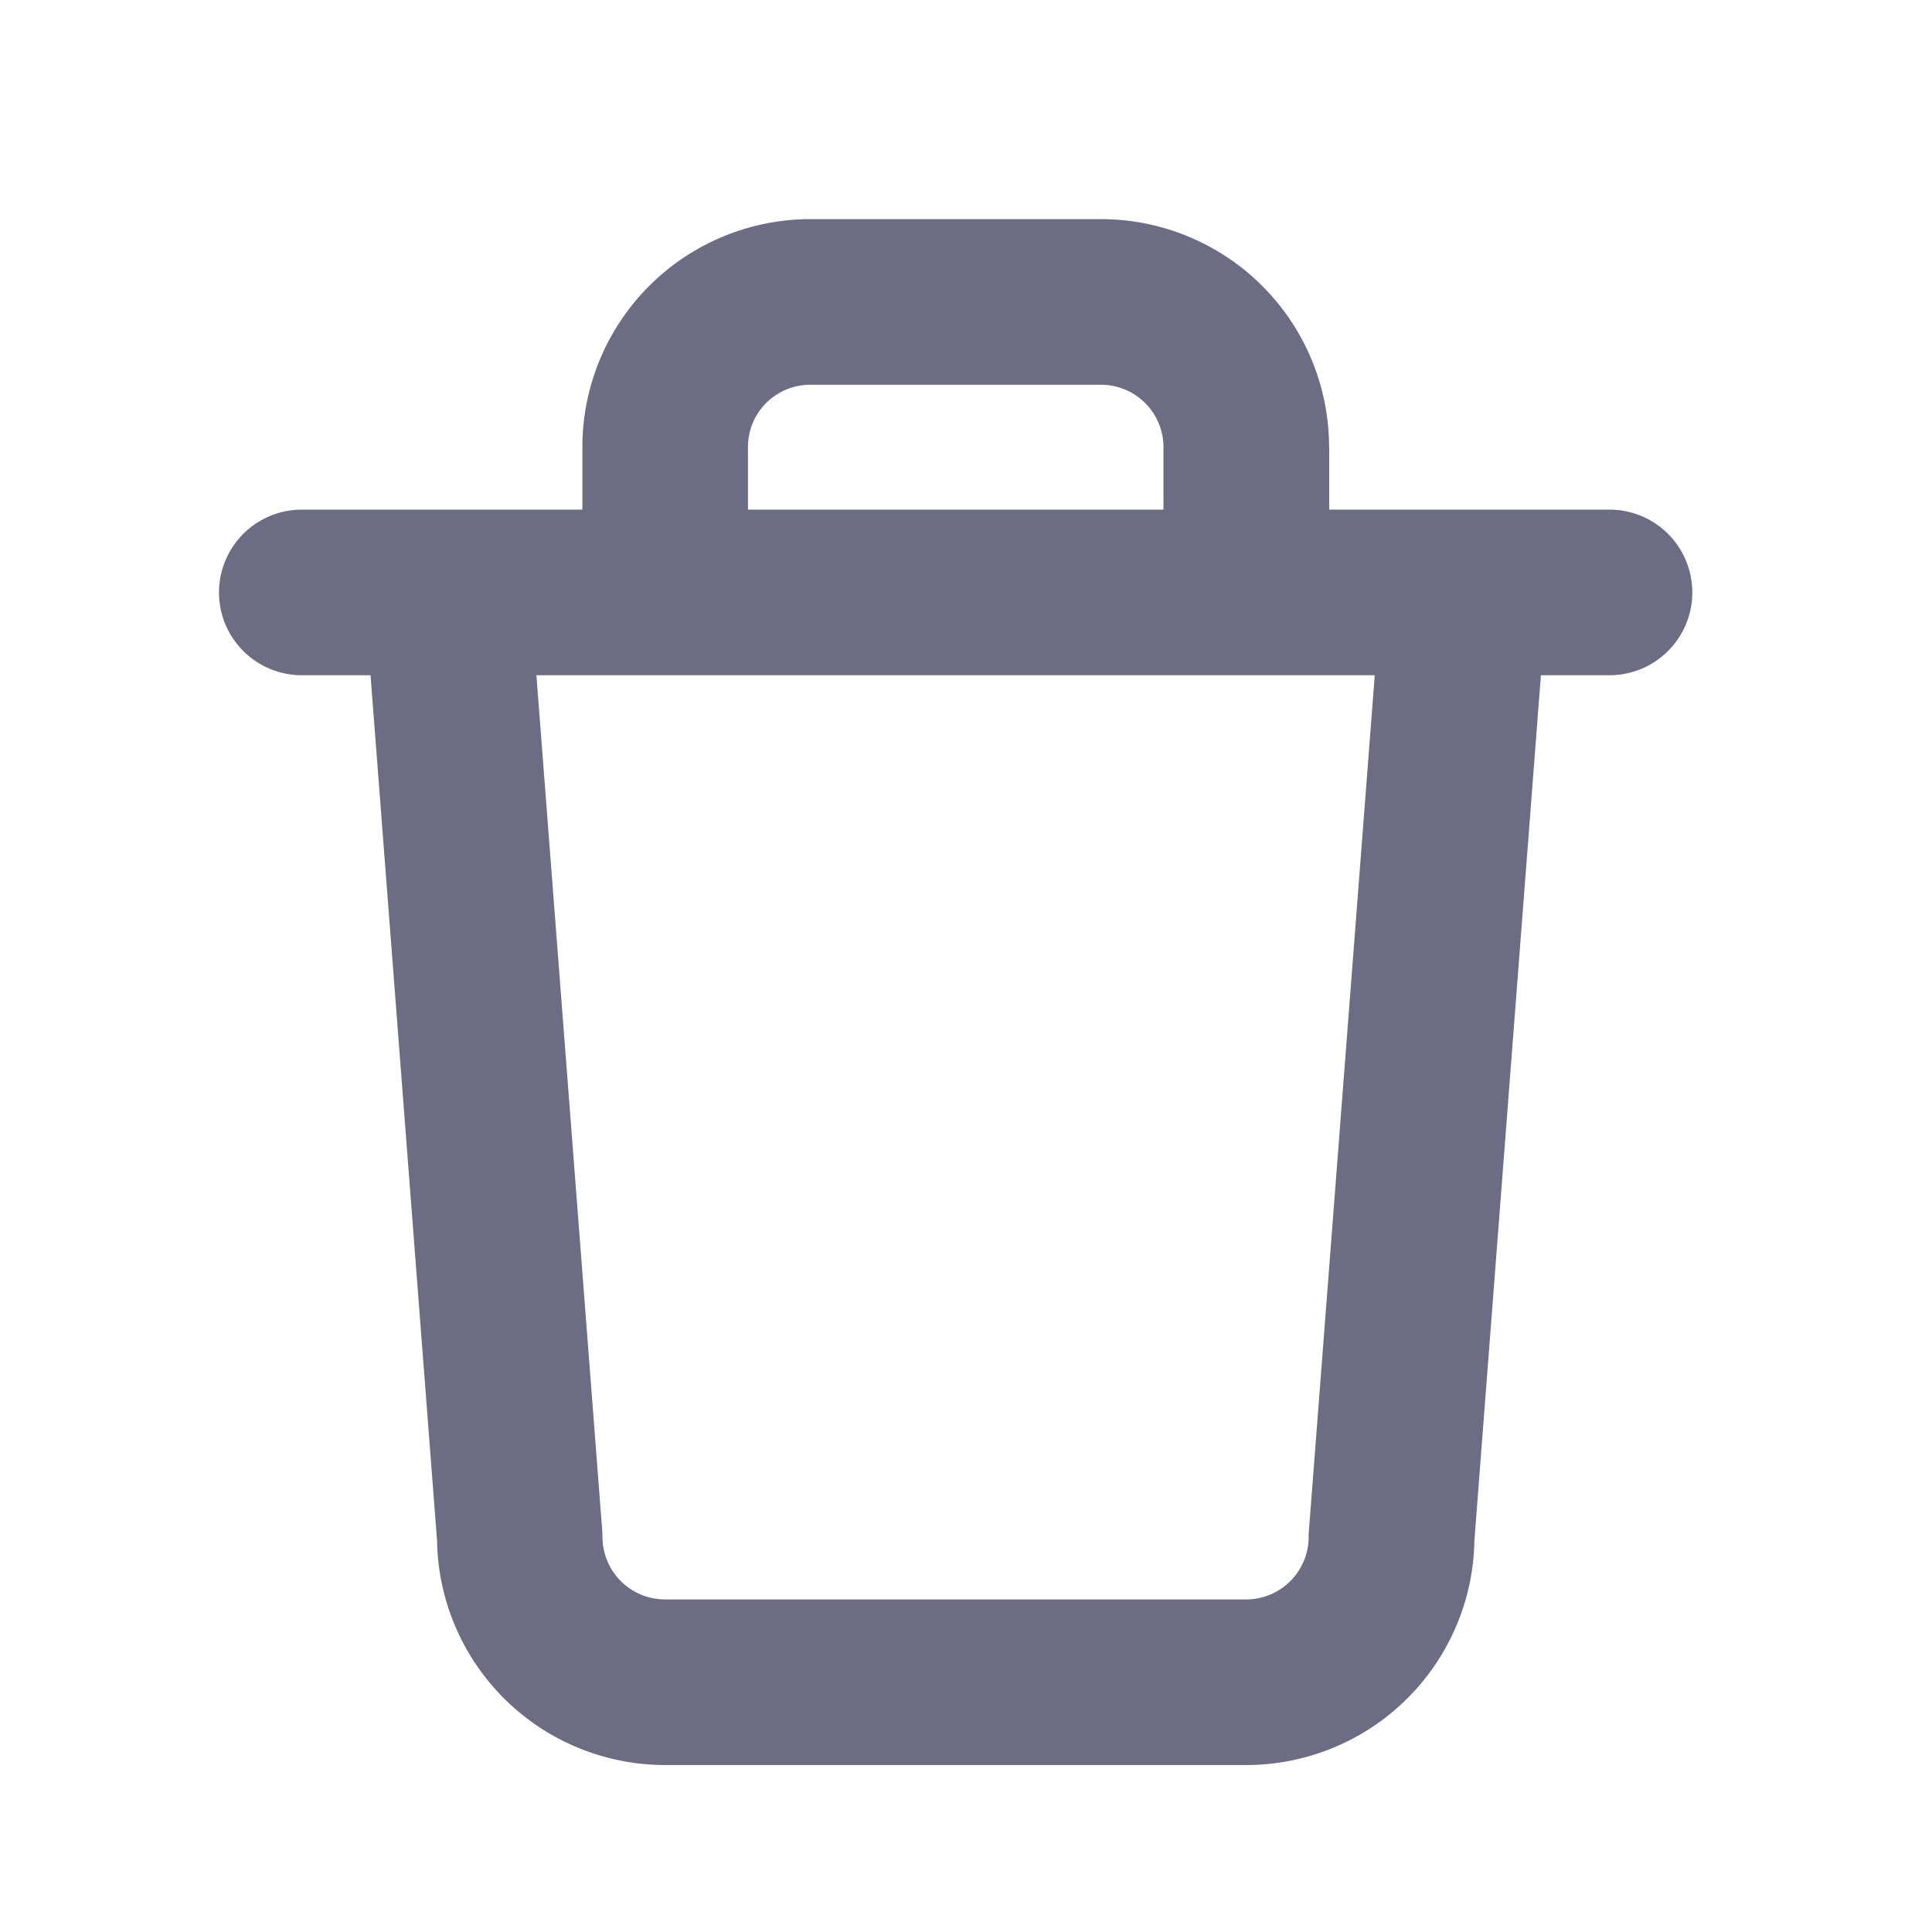 <svg width="14" height="14" viewBox="0 0 14 14" fill="none" xmlns="http://www.w3.org/2000/svg">
    <path fill-rule="evenodd" clip-rule="evenodd" d="M5.552 2.92a.453.453 0 0 1 .32-.132h2.106a.453.453 0 0 1 .453.452v.453H5.42V3.24c0-.12.047-.235.132-.32zm4.08.32v.453h.979a.58.58 0 0 1 .005 0h1.047a.6.6 0 1 1 0 1.2h-.497l-.482 6.27A1.654 1.654 0 0 1 9.03 12.79H4.82a1.653 1.653 0 0 1-1.653-1.627l-.482-6.27h-.498a.6.6 0 0 1 0-1.2H4.22V3.24a1.653 1.653 0 0 1 1.653-1.652h2.105A1.653 1.653 0 0 1 9.631 3.24zM3.887 4.893l.477 6.198.002.046a.453.453 0 0 0 .453.453H9.03a.453.453 0 0 0 .453-.453c0-.015 0-.03.002-.046l.477-6.198H3.888z" fill="#6C6C84"/>
</svg>
